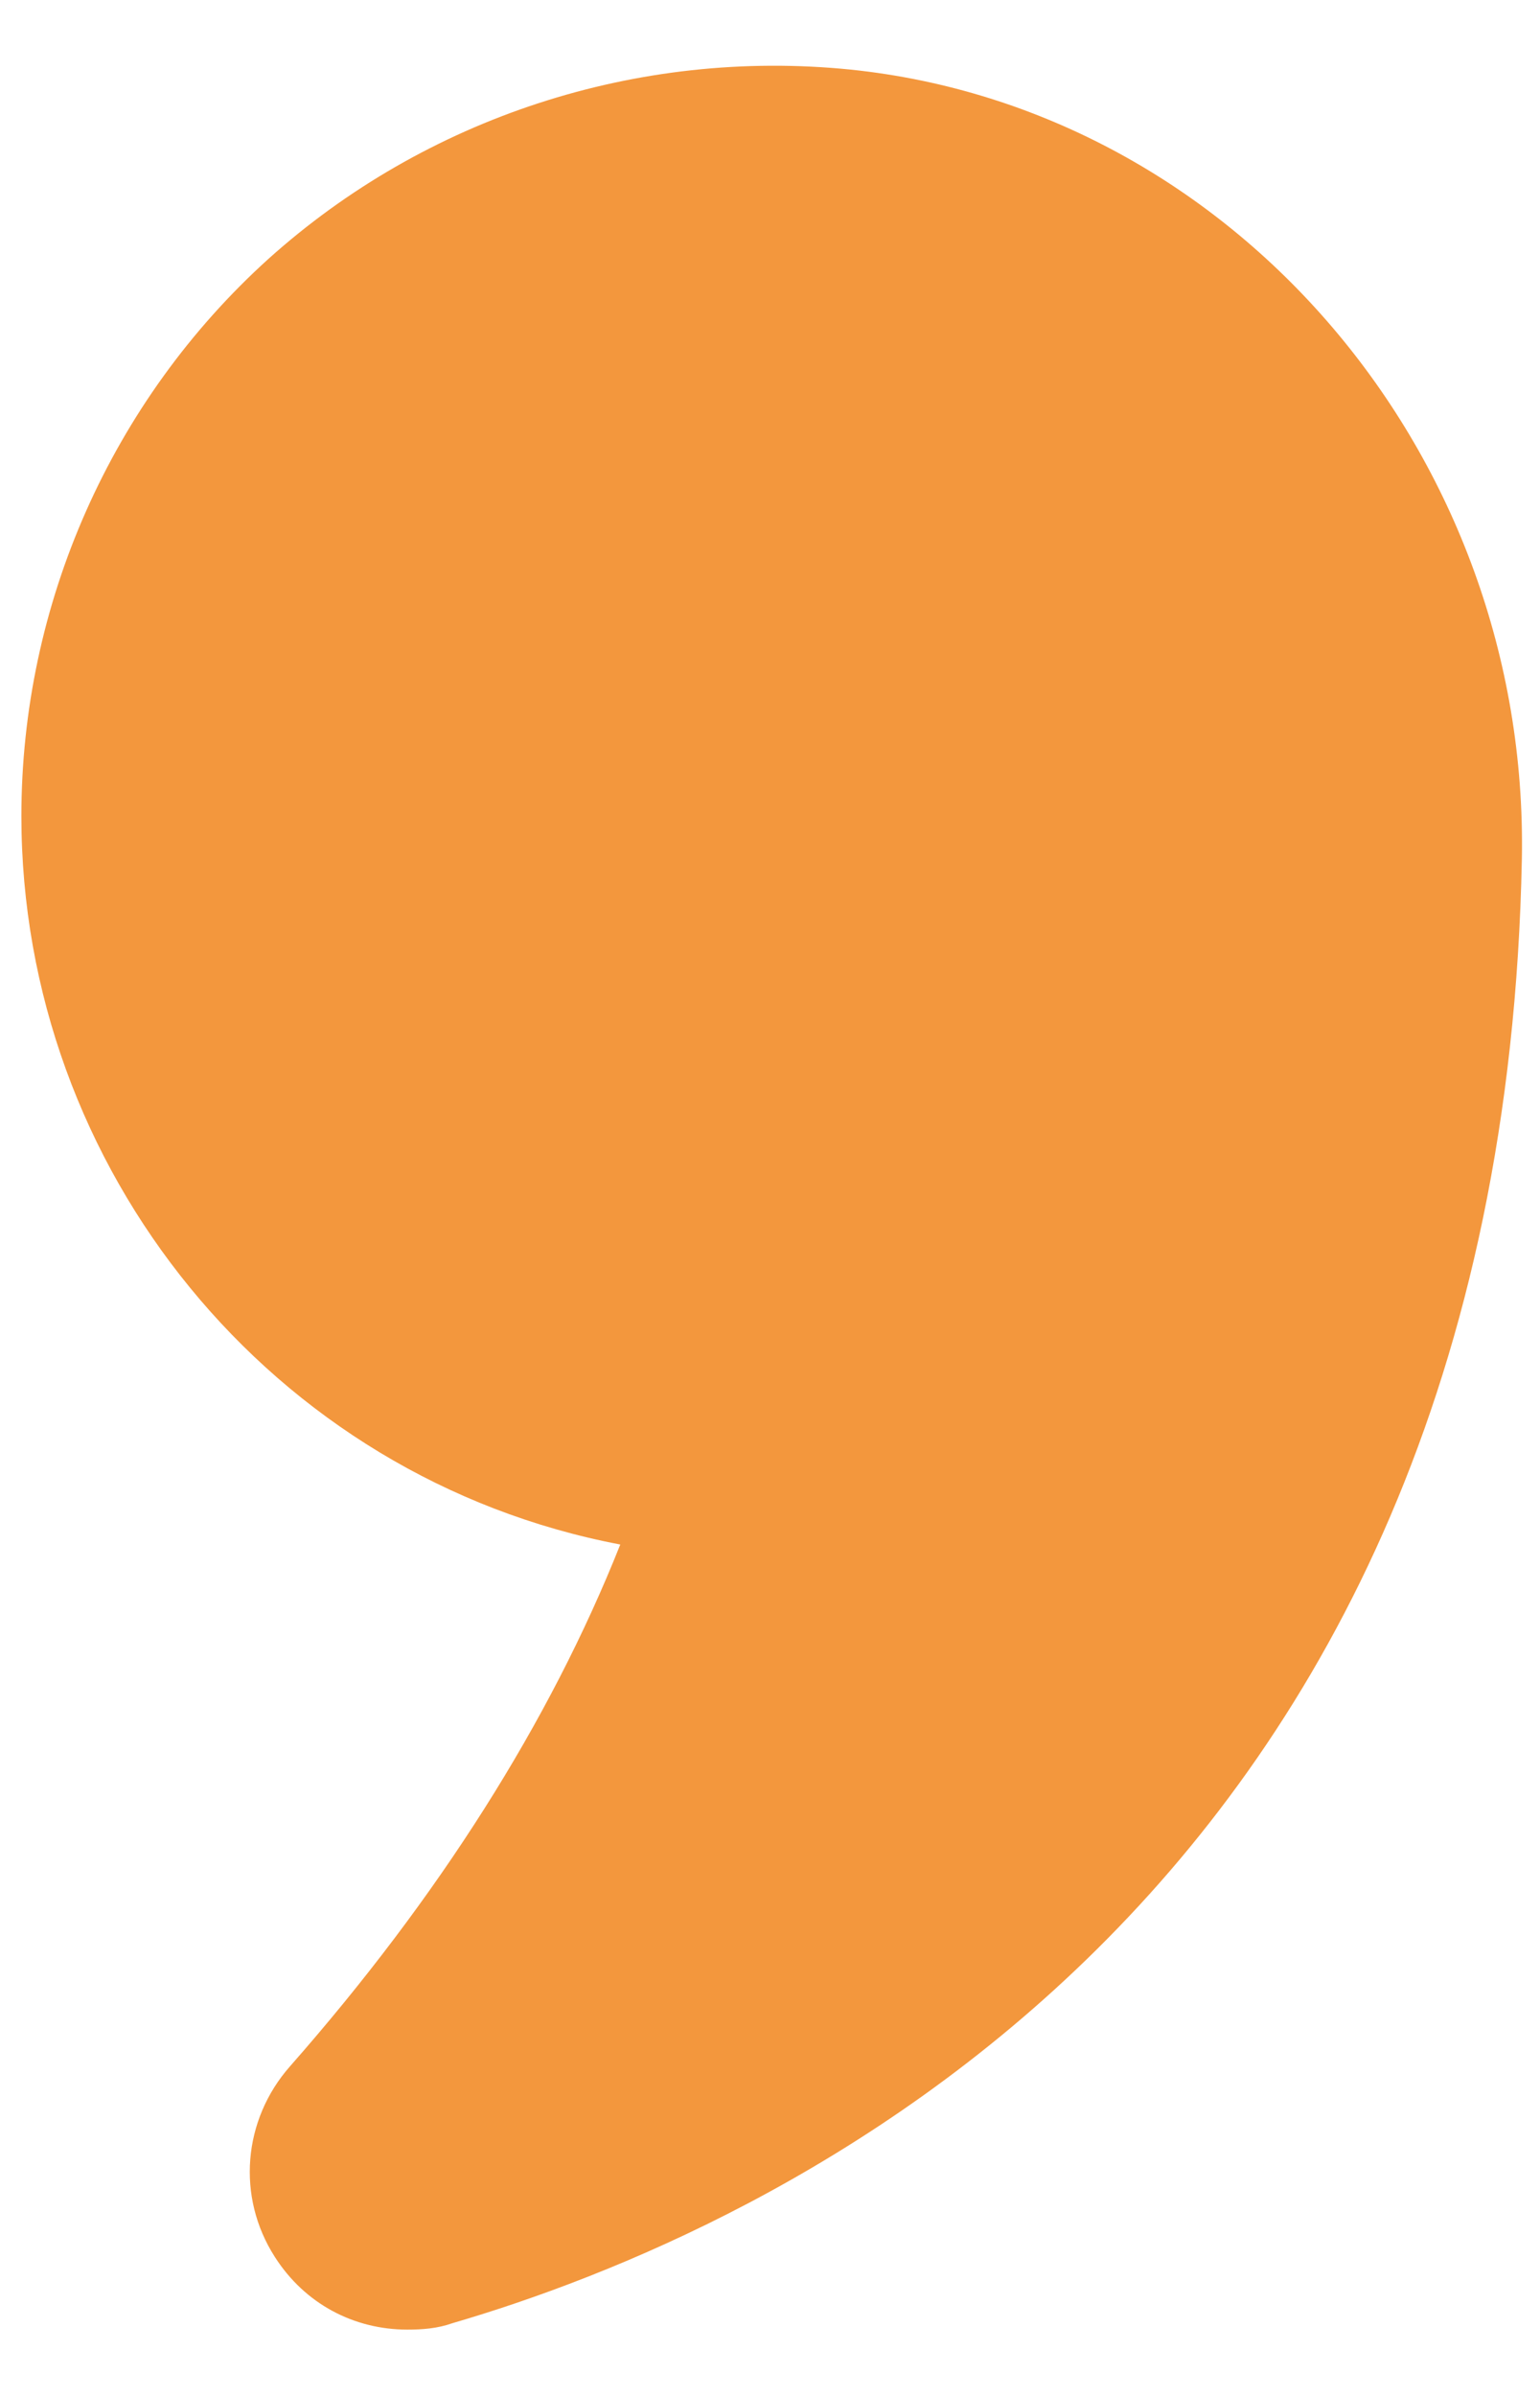 <svg width="18" height="28" viewBox="0 0 18 28" fill="none" xmlns="http://www.w3.org/2000/svg">
<path d="M7.25 18.05C6.425 20.125 5.125 22.175 3.388 24.15C2.838 24.775 2.763 25.675 3.212 26.375C3.563 26.925 4.137 27.225 4.762 27.225C4.938 27.225 5.113 27.212 5.288 27.15C8.962 26.075 17.55 22.262 17.788 10.037C17.875 5.325 14.425 1.275 9.938 0.813C7.45 0.562 4.975 1.375 3.138 3.025C1.3 4.687 0.25 7.062 0.25 9.537C0.25 13.662 3.175 17.275 7.25 18.05Z" fill="#F3973D"/>
</svg>
